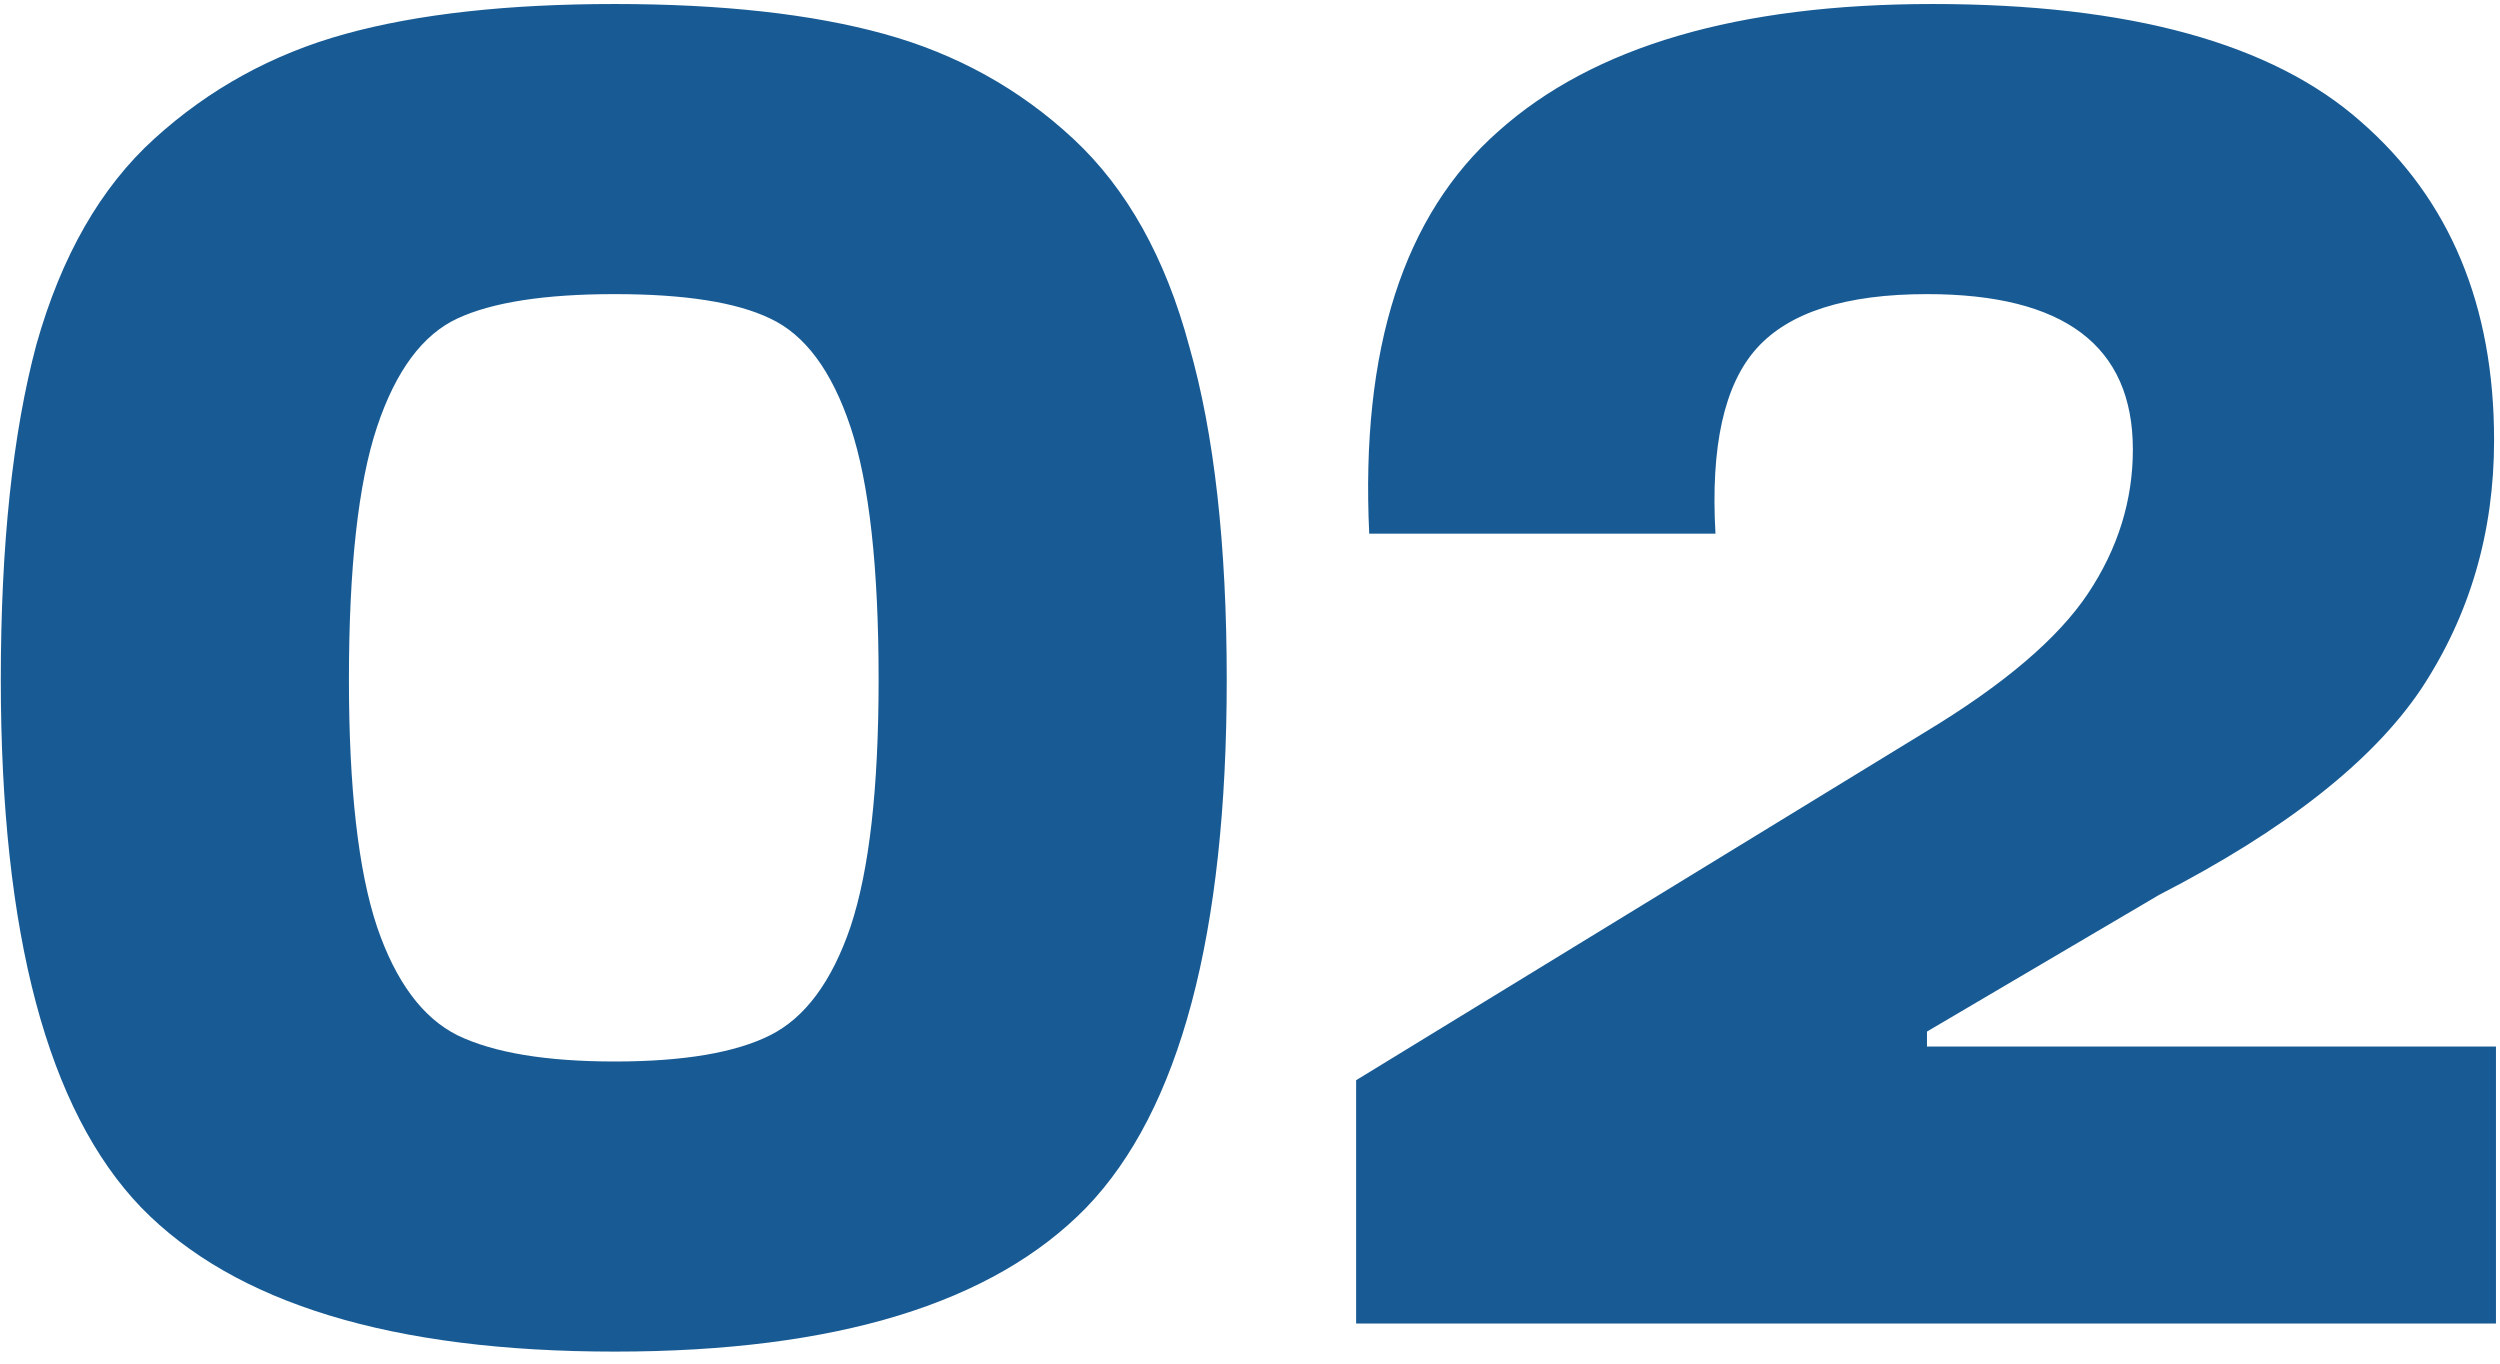 <svg width="187" height="102" viewBox="0 0 187 102" fill="none" xmlns="http://www.w3.org/2000/svg">
<path d="M57.6 23.82C55.08 22.607 51.207 22 45.98 22C40.753 22 36.833 22.607 34.22 23.82C31.607 25.033 29.6 27.74 28.2 31.94C26.8 36.14 26.1 42.44 26.1 50.84C26.1 58.96 26.8 65.12 28.2 69.32C29.6 73.427 31.607 76.133 34.22 77.44C36.927 78.747 40.847 79.4 45.98 79.4C51.113 79.4 54.987 78.747 57.6 77.44C60.213 76.133 62.22 73.427 63.62 69.32C65.02 65.12 65.72 58.96 65.72 50.84C65.72 42.44 65.02 36.14 63.62 31.94C62.22 27.74 60.213 25.033 57.6 23.82ZM45.98 101.1C29.367 101.1 17.56 97.507 10.56 90.32C3.56 83.04 0.06 69.88 0.06 50.84C0.06 40.76 0.947 32.407 2.72 25.78C4.587 19.153 7.527 14.02 11.54 10.38C15.647 6.647 20.407 4.033 25.82 2.54C31.233 1.047 37.953 0.3 45.98 0.3C54.007 0.3 60.727 1.047 66.14 2.54C71.553 4.033 76.267 6.647 80.28 10.38C84.293 14.113 87.187 19.293 88.96 25.92C90.827 32.453 91.76 40.76 91.76 50.84C91.76 69.88 88.26 83.04 81.26 90.32C74.26 97.507 62.5 101.1 45.98 101.1ZM143.998 54.76C149.878 51.213 153.938 47.76 156.178 44.4C158.418 41.04 159.538 37.447 159.538 33.62C159.538 25.873 154.404 22 144.138 22C138.071 22 133.824 23.353 131.397 26.06C128.971 28.767 127.944 33.387 128.318 39.92H102.418C101.764 26.107 104.984 16.073 112.078 9.82C119.171 3.473 129.998 0.3 144.558 0.3C159.304 0.3 169.991 3.24 176.618 9.12C183.244 14.907 186.558 22.84 186.558 32.92C186.558 39.827 184.738 46.033 181.098 51.54C177.458 56.953 170.924 62.087 161.498 66.94L144.138 77.16V78.28H186.698V99H101.438V80.8L143.998 54.76Z" fill="#185B94"/>
</svg>

